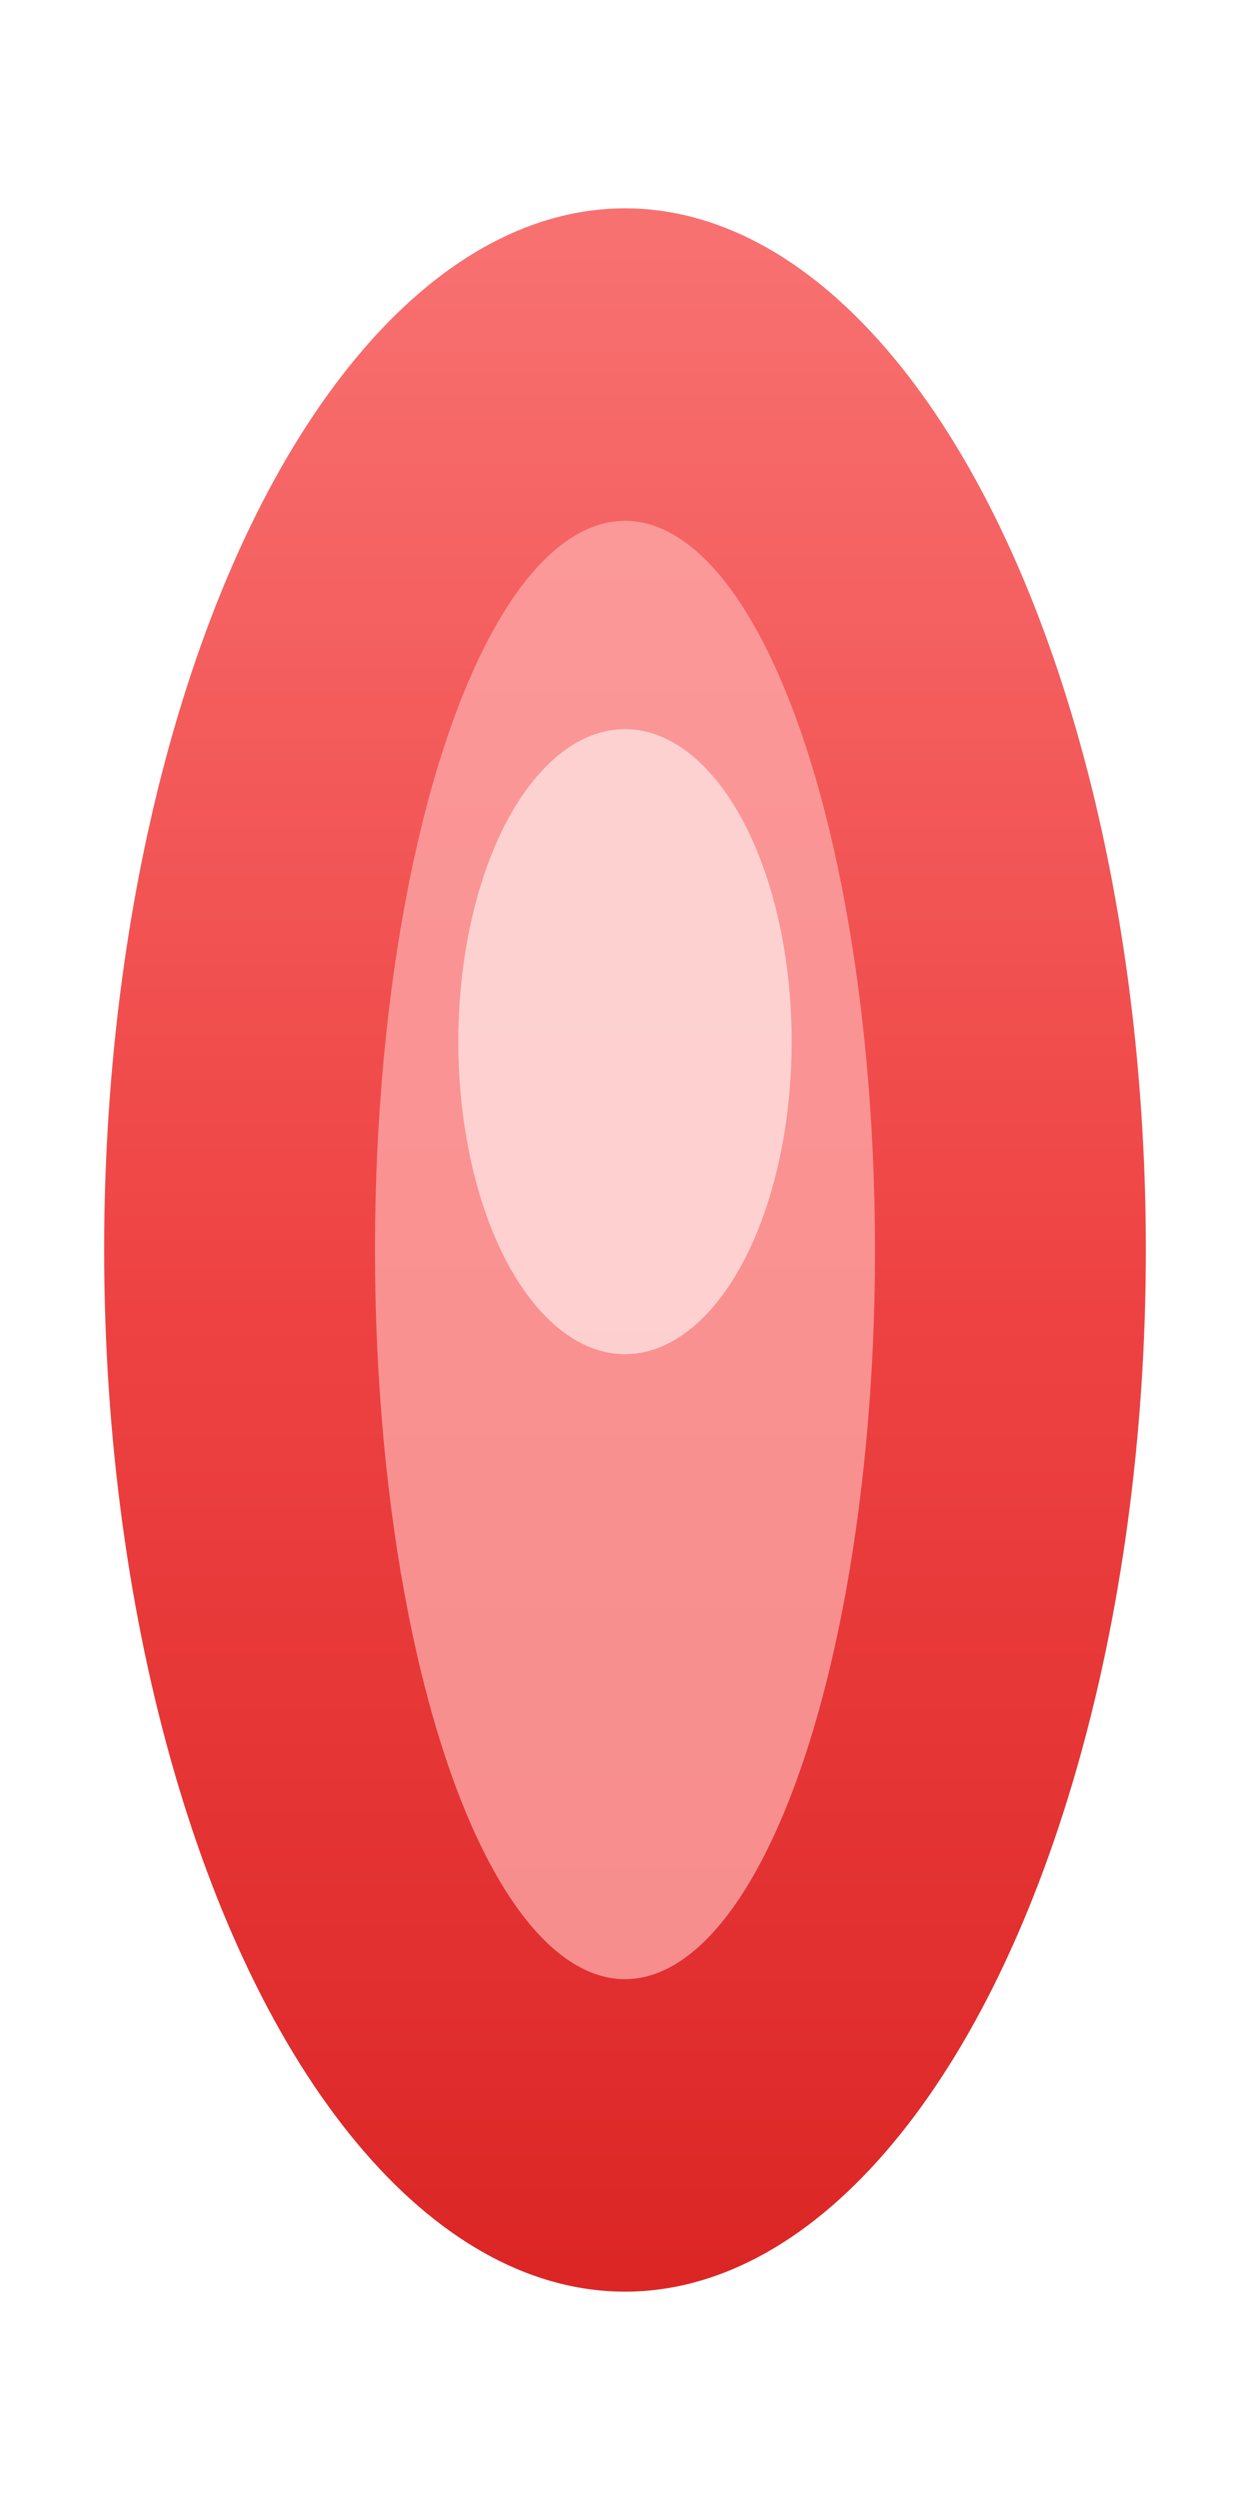 <svg width="6" height="12" viewBox="0 0 6 12" xmlns="http://www.w3.org/2000/svg">
  <defs>
    <linearGradient id="enemyBulletGradient" x1="0%" y1="0%" x2="0%" y2="100%">
      <stop offset="0%" style="stop-color:#f87171;stop-opacity:1" />
      <stop offset="50%" style="stop-color:#ef4444;stop-opacity:1" />
      <stop offset="100%" style="stop-color:#dc2626;stop-opacity:1" />
    </linearGradient>
    <filter id="redGlow">
      <feGaussianBlur stdDeviation="1" result="coloredBlur"/>
      <feMerge> 
        <feMergeNode in="coloredBlur"/>
        <feMergeNode in="SourceGraphic"/>
      </feMerge>
    </filter>
  </defs>
  
  <!-- Enemy energy bullet -->
  <ellipse cx="3" cy="6" rx="2.5" ry="5" fill="url(#enemyBulletGradient)" filter="url(#redGlow)"/>
  <ellipse cx="3" cy="6" rx="1.2" ry="3.5" fill="#fca5a5" opacity="0.8"/>
  <ellipse cx="3" cy="5" rx="0.8" ry="1.5" fill="#fed7d7" opacity="0.9"/>
</svg>